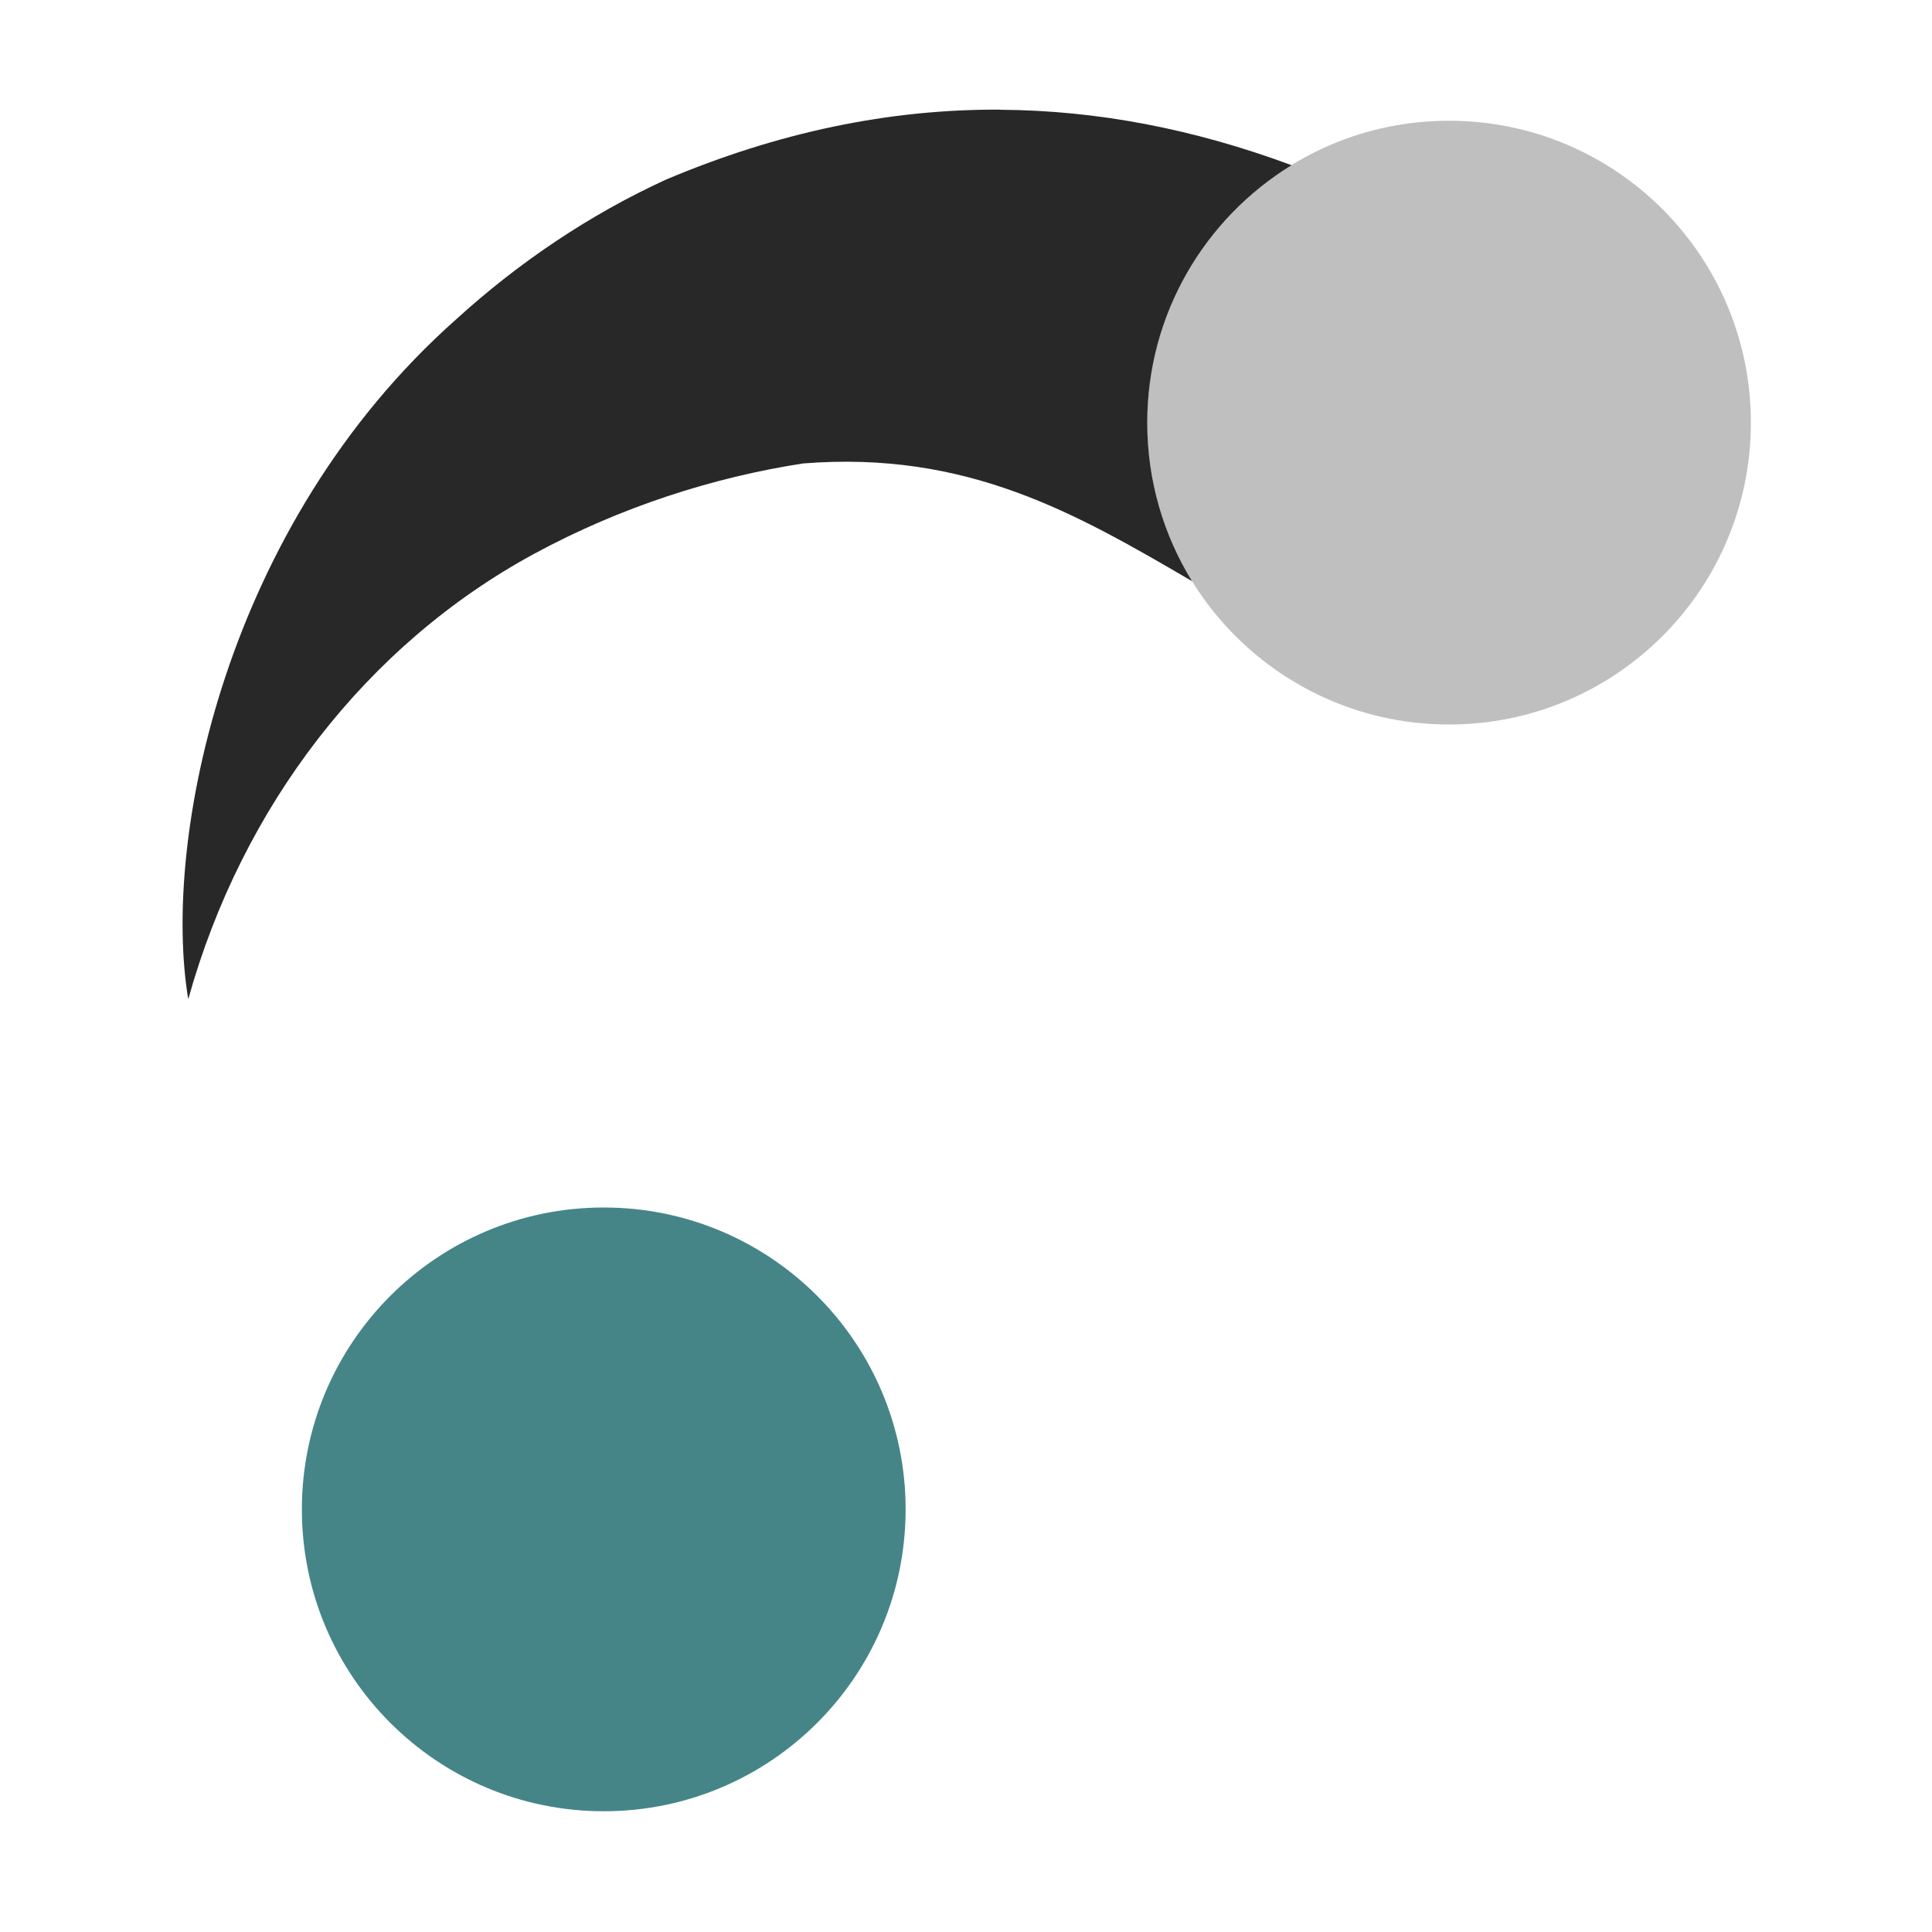 <svg width="16" height="16" version="1.1" xmlns="http://www.w3.org/2000/svg">
  <defs>
    <style id="current-color-scheme" type="text/css">.ColorScheme-Text { color:#282828; } .ColorScheme-Highlight { color:#458588; } .ColorScheme-NeutralText { color:#fe8019; } .ColorScheme-PositiveText { color:#689d6a; } .ColorScheme-NegativeText { color:#fb4934; }</style>
  </defs>
  <path class="ColorScheme-Text" d="m8.285 0.908c-0.922-0.005-1.842 0.187-2.771 0.58-0.635 0.291-1.223 0.689-1.738 1.158-1.916 1.701-2.437 4.31-2.217 5.629 0.446-1.6 1.479-2.939 2.869-3.691 0.712-0.385 1.477-0.631 2.223-0.746 1.36-0.108 2.261 0.414 3.221 0.975-0.235-0.381-0.371-0.831-0.371-1.312 0-0.903 0.478-1.693 1.195-2.133-0.811-0.301-1.612-0.454-2.41-0.459z" fill="currentColor"/>
  <path class="ColorScheme-Highlight" d="m5 10c-1.381 0-2.5 1.119-2.5 2.5s1.119 2.5 2.5 2.5 2.5-1.119 2.5-2.5-1.119-2.5-2.5-2.5z" fill="currentColor"/>
  <path class="ColorScheme-Text" d="m12 1c-1.381 0-2.5 1.119-2.5 2.5s1.119 2.5 2.5 2.5 2.5-1.119 2.5-2.5-1.119-2.5-2.5-2.5z" fill="currentColor" opacity=".3"/>
</svg>
